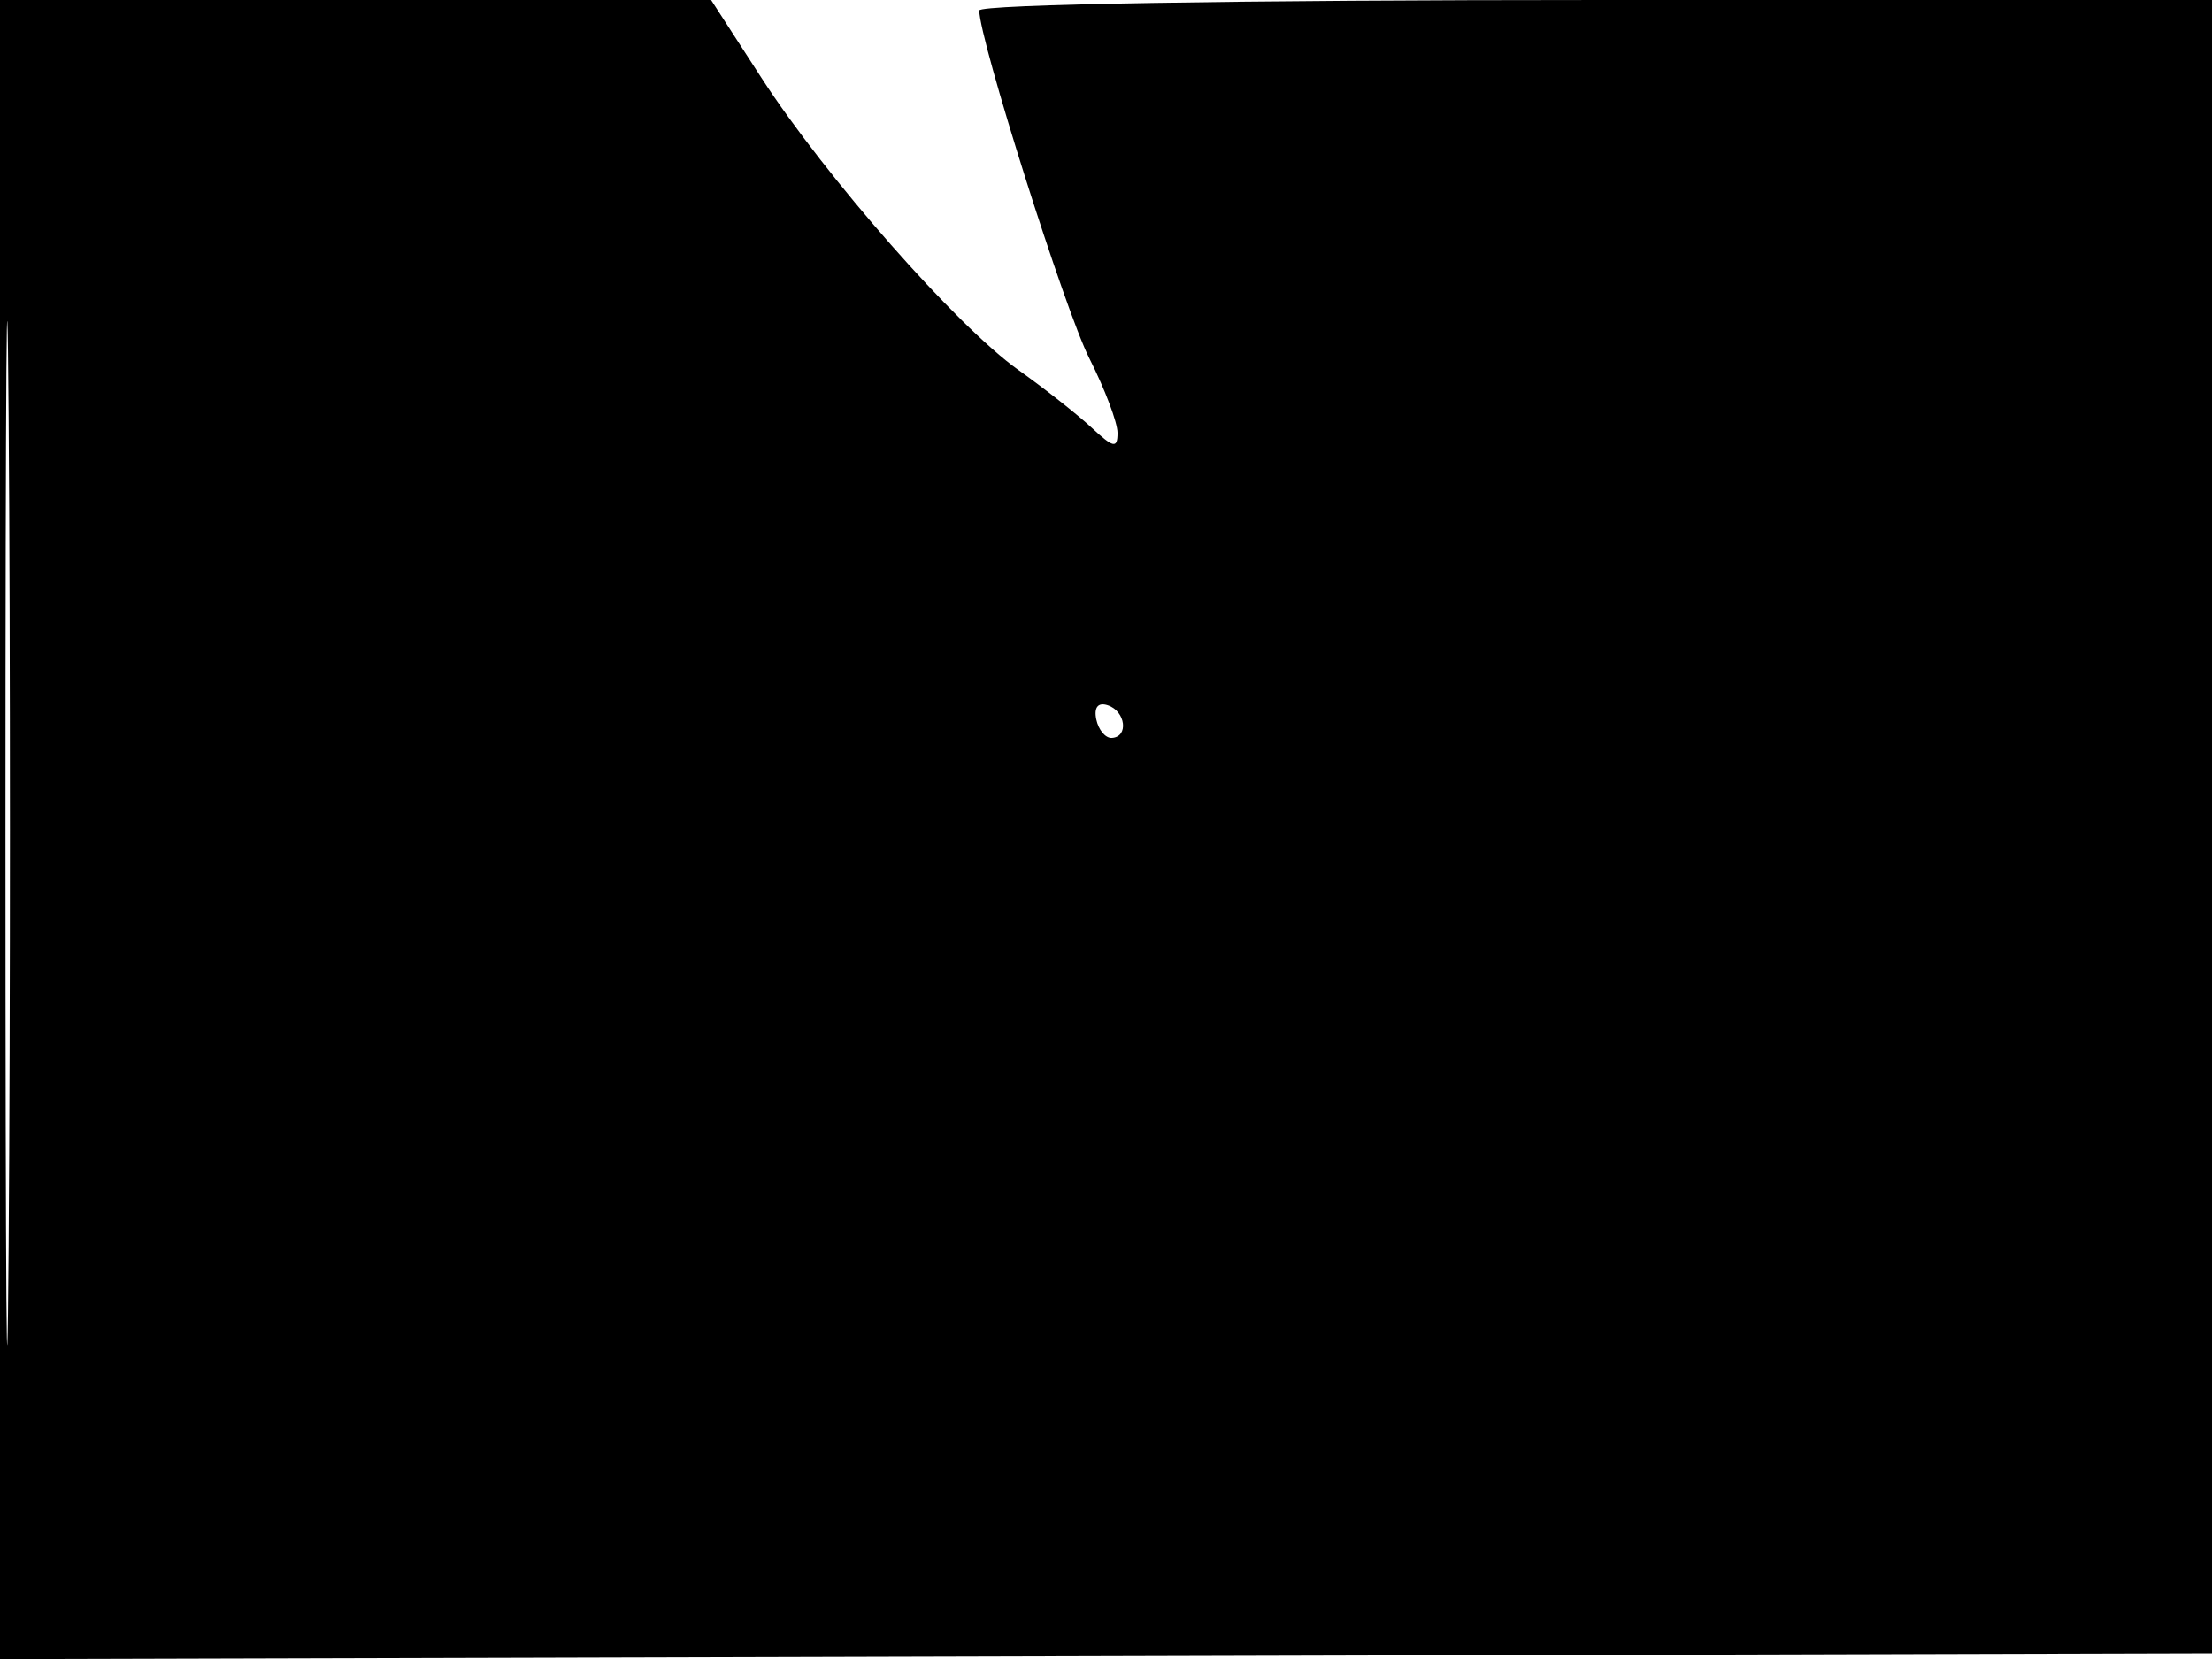 <svg xmlns="http://www.w3.org/2000/svg" width="192" height="144" viewBox="0 0 192 144" version="1.1">
	<path d="M -0 72.005 L -0 144.010 96.250 143.755 L 192.500 143.500 192.757 71.750 L 193.013 0 139.007 0 C 107.286 0, 85 0.375, 85 0.909 C 85 3.431, 92.431 26.916, 94.555 31.109 C 95.900 33.762, 97 36.671, 97 37.572 C 97 38.955, 96.650 38.885, 94.750 37.119 C 93.513 35.968, 90.649 33.713, 88.387 32.107 C 83.060 28.324, 71.644 15.344, 66.087 6.750 L 61.722 0 30.861 0 L 0 0 -0 72.005 M 0.474 72.500 C 0.474 112.100, 0.598 128.154, 0.750 108.176 C 0.901 88.198, 0.901 55.798, 0.750 36.176 C 0.598 16.554, 0.474 32.900, 0.474 72.500 M 95.154 62.438 C 95.345 63.355, 95.950 64.082, 96.500 64.053 C 97.984 63.974, 97.712 61.737, 96.154 61.218 C 95.313 60.938, 94.939 61.395, 95.154 62.438" stroke="none" fill="black" fill-rule="evenodd"/>
</svg>